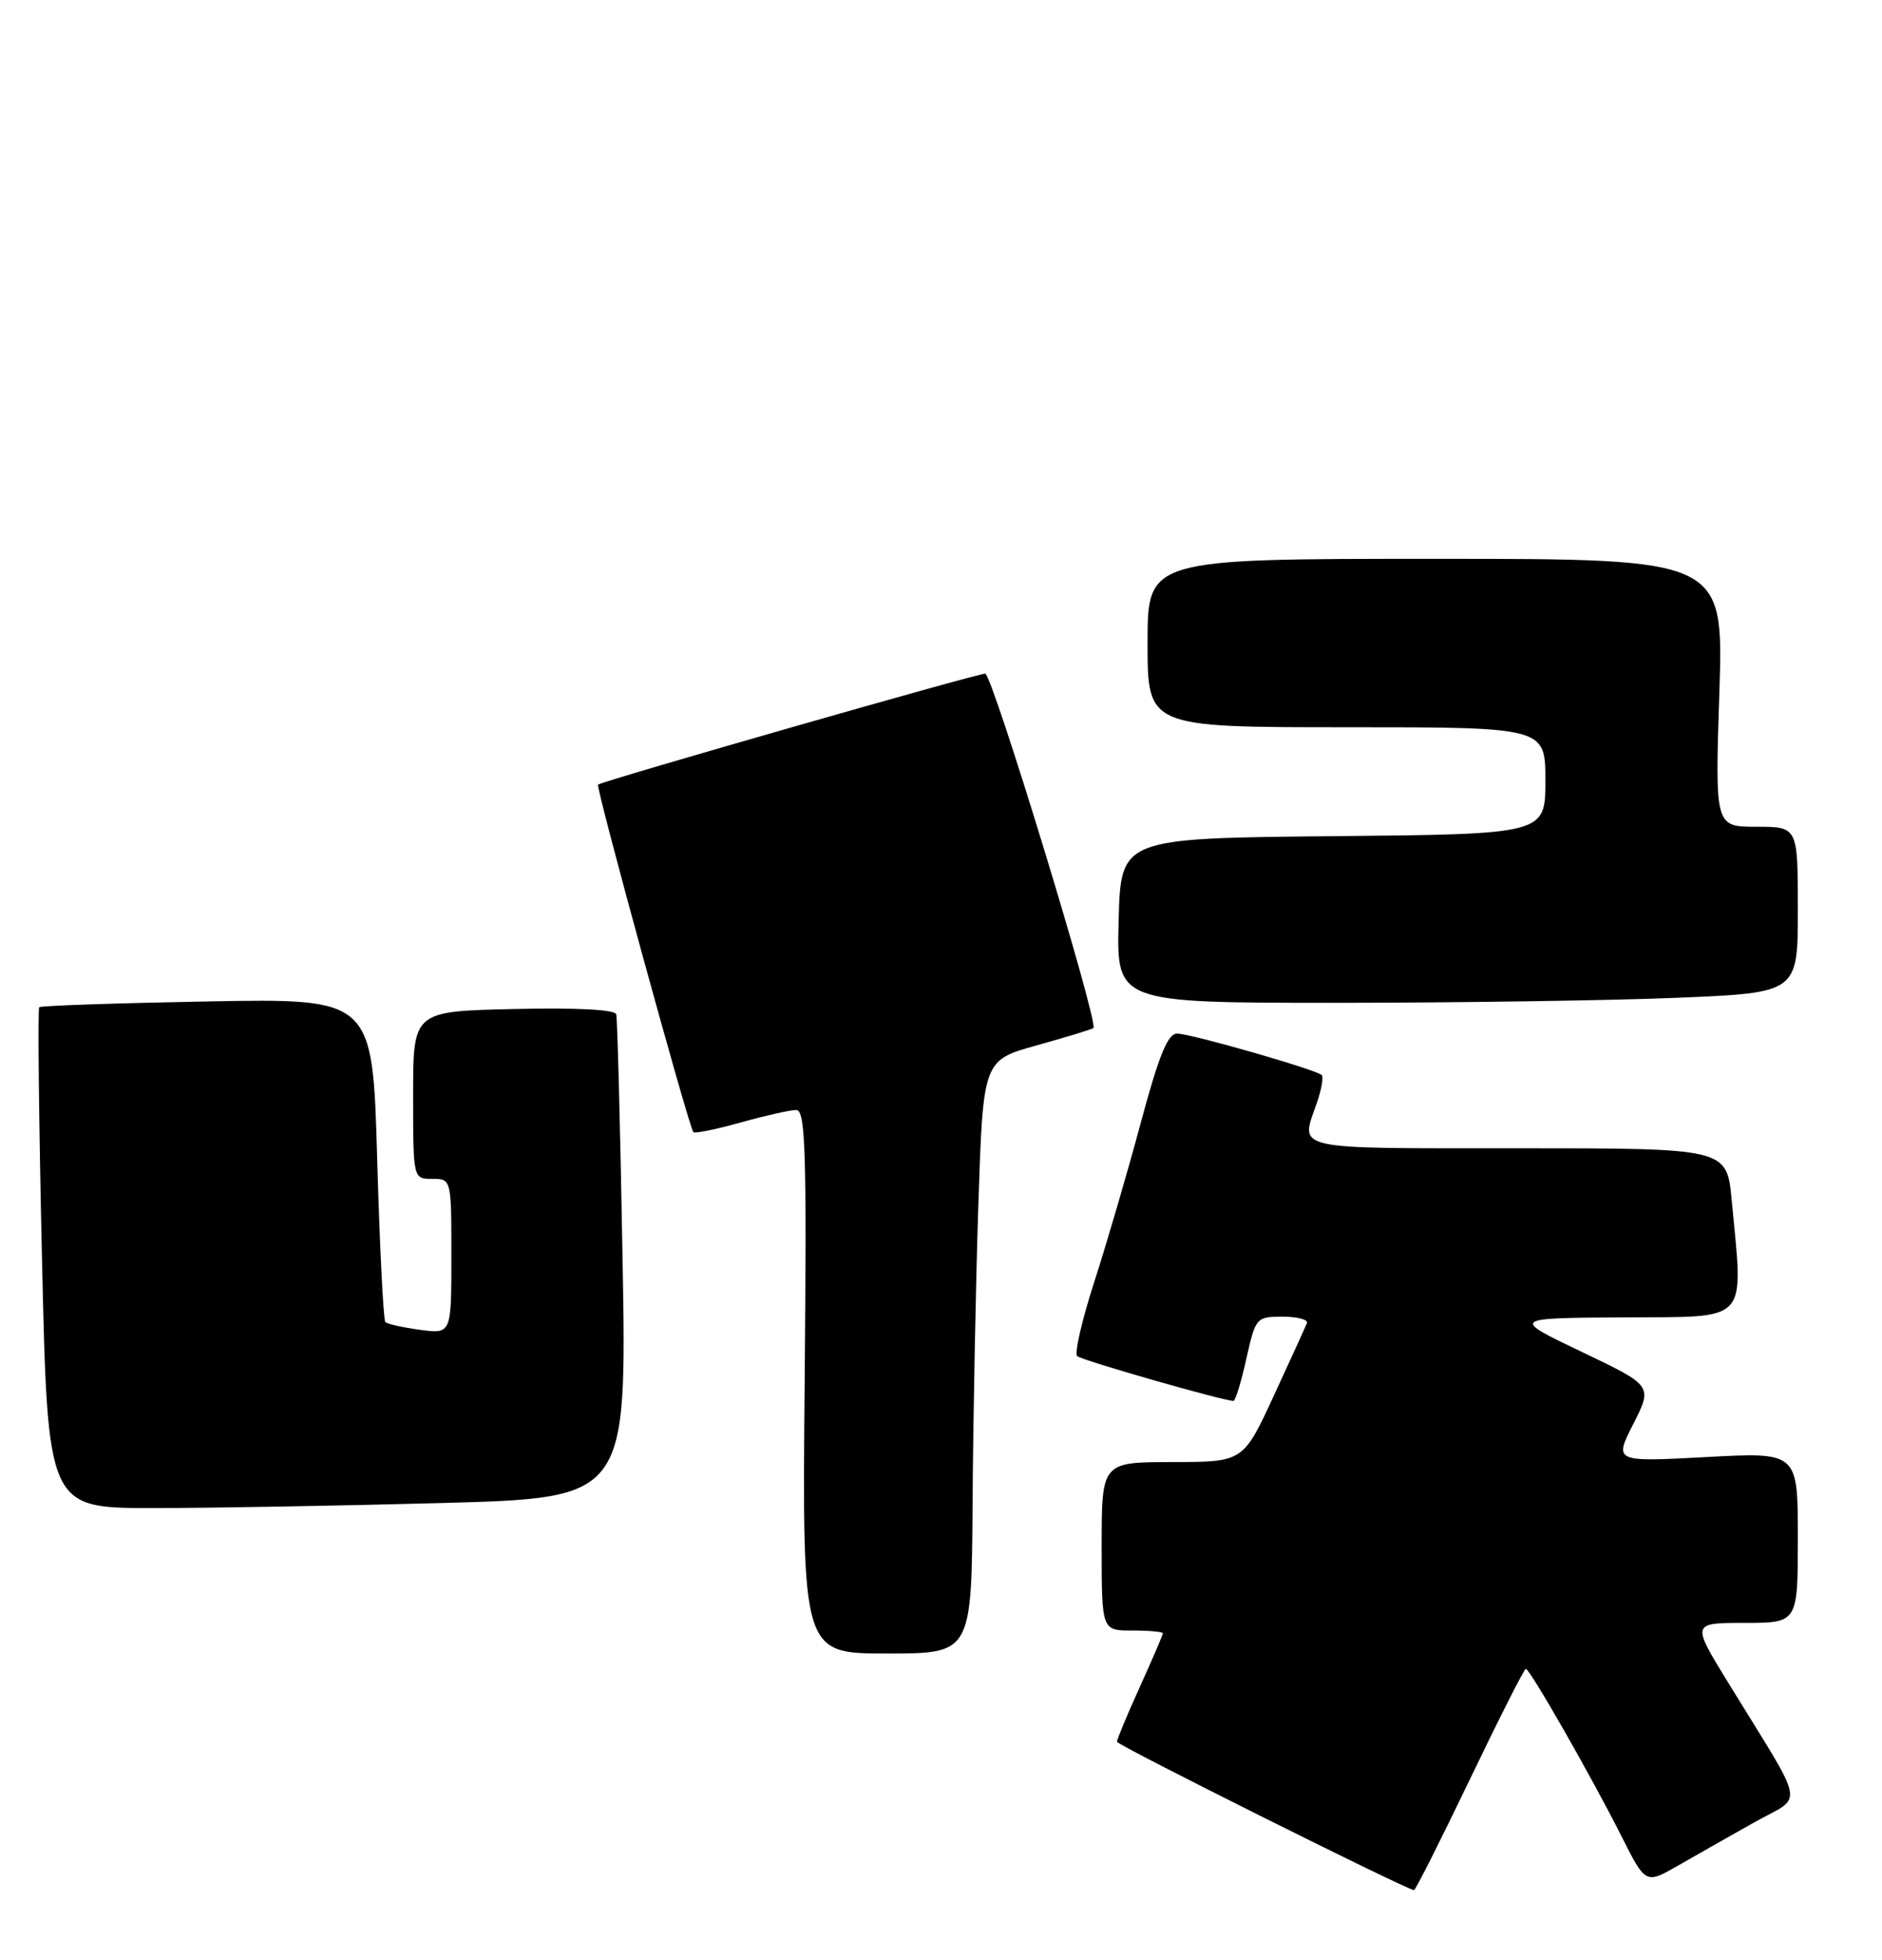 <?xml version="1.0" encoding="UTF-8" standalone="no"?>
<!DOCTYPE svg PUBLIC "-//W3C//DTD SVG 1.1//EN" "http://www.w3.org/Graphics/SVG/1.1/DTD/svg11.dtd" >
<svg xmlns="http://www.w3.org/2000/svg" xmlns:xlink="http://www.w3.org/1999/xlink" version="1.1" viewBox="0 0 246 256">
 <g >
 <path fill="currentColor"
d=" M 192.10 232.50 C 195.93 224.53 199.23 218.00 199.44 218.00 C 199.97 218.00 208.05 232.13 211.92 239.82 C 215.10 246.13 215.10 246.13 219.30 243.73 C 221.61 242.40 226.10 239.86 229.28 238.07 C 235.84 234.38 236.27 236.70 225.86 219.75 C 221.10 212.00 221.10 212.00 228.05 212.00 C 235.00 212.00 235.00 212.00 235.00 200.85 C 235.00 189.69 235.00 189.69 222.99 190.34 C 210.97 190.98 210.97 190.98 213.50 186.00 C 216.02 181.02 216.02 181.02 206.76 176.60 C 197.50 172.18 197.50 172.18 212.25 172.09 C 228.87 171.99 227.89 173.06 226.35 156.75 C 225.71 150.00 225.71 150.00 198.36 150.00 C 168.51 150.00 169.95 150.32 172.12 144.10 C 172.73 142.34 173.02 140.69 172.77 140.44 C 172.06 139.73 155.72 135.04 153.87 135.02 C 152.64 135.01 151.49 137.83 149.09 146.75 C 147.36 153.21 144.62 162.55 143.02 167.50 C 141.42 172.45 140.42 176.79 140.80 177.15 C 141.39 177.70 159.89 183.00 161.23 183.00 C 161.48 183.00 162.24 180.53 162.91 177.50 C 164.12 172.11 164.21 172.00 167.66 172.00 C 169.59 172.00 171.02 172.38 170.83 172.84 C 170.65 173.30 168.70 177.57 166.50 182.33 C 162.50 190.98 162.50 190.98 153.25 190.99 C 144.00 191.00 144.00 191.00 144.00 202.00 C 144.00 213.00 144.00 213.00 148.00 213.00 C 150.20 213.00 152.00 213.16 152.00 213.36 C 152.00 213.56 150.65 216.70 149.00 220.34 C 147.35 223.98 146.00 227.21 146.00 227.53 C 146.00 227.96 183.06 246.46 184.82 246.92 C 185.00 246.96 188.27 240.47 192.10 232.50 Z  M 127.13 196.25 C 127.20 185.39 127.54 167.95 127.88 157.50 C 128.50 138.51 128.50 138.51 135.50 136.56 C 139.35 135.49 142.69 134.47 142.92 134.30 C 143.67 133.75 129.69 88.00 128.78 88.00 C 127.68 88.00 78.62 102.05 78.17 102.50 C 77.85 102.82 90.01 147.14 90.63 147.89 C 90.80 148.10 93.57 147.54 96.79 146.64 C 100.00 145.74 103.28 145.00 104.07 145.00 C 105.29 145.00 105.45 150.18 105.18 180.50 C 104.86 216.00 104.86 216.00 115.93 216.00 C 127.00 216.00 127.00 216.00 127.13 196.25 Z  M 57.80 196.34 C 81.93 195.68 81.93 195.68 81.38 164.59 C 81.08 147.49 80.70 133.05 80.55 132.50 C 80.37 131.88 75.29 131.62 67.13 131.81 C 54.00 132.11 54.00 132.11 54.00 143.06 C 54.00 154.00 54.00 154.00 56.50 154.00 C 59.00 154.00 59.00 154.00 59.00 164.13 C 59.00 174.26 59.00 174.26 54.92 173.72 C 52.67 173.41 50.62 172.96 50.37 172.70 C 50.11 172.44 49.63 162.82 49.30 151.33 C 48.70 130.42 48.70 130.42 27.10 130.82 C 15.22 131.04 5.33 131.38 5.13 131.57 C 4.92 131.76 5.08 146.56 5.49 164.46 C 6.23 197.00 6.23 197.00 19.95 197.00 C 27.50 197.00 44.53 196.70 57.80 196.34 Z  M 219.25 130.34 C 235.00 129.69 235.00 129.69 235.00 118.84 C 235.00 108.00 235.00 108.00 229.59 108.00 C 224.17 108.00 224.17 108.00 224.74 90.50 C 225.30 73.00 225.30 73.00 187.65 73.00 C 150.00 73.00 150.00 73.00 150.00 84.00 C 150.00 95.00 150.00 95.00 176.00 95.00 C 202.00 95.00 202.00 95.00 202.00 101.98 C 202.00 108.97 202.00 108.97 174.25 109.23 C 146.50 109.50 146.50 109.50 146.22 120.25 C 145.93 131.00 145.93 131.00 174.72 131.00 C 190.55 130.99 210.59 130.70 219.25 130.34 Z "/>
</g>
</svg>